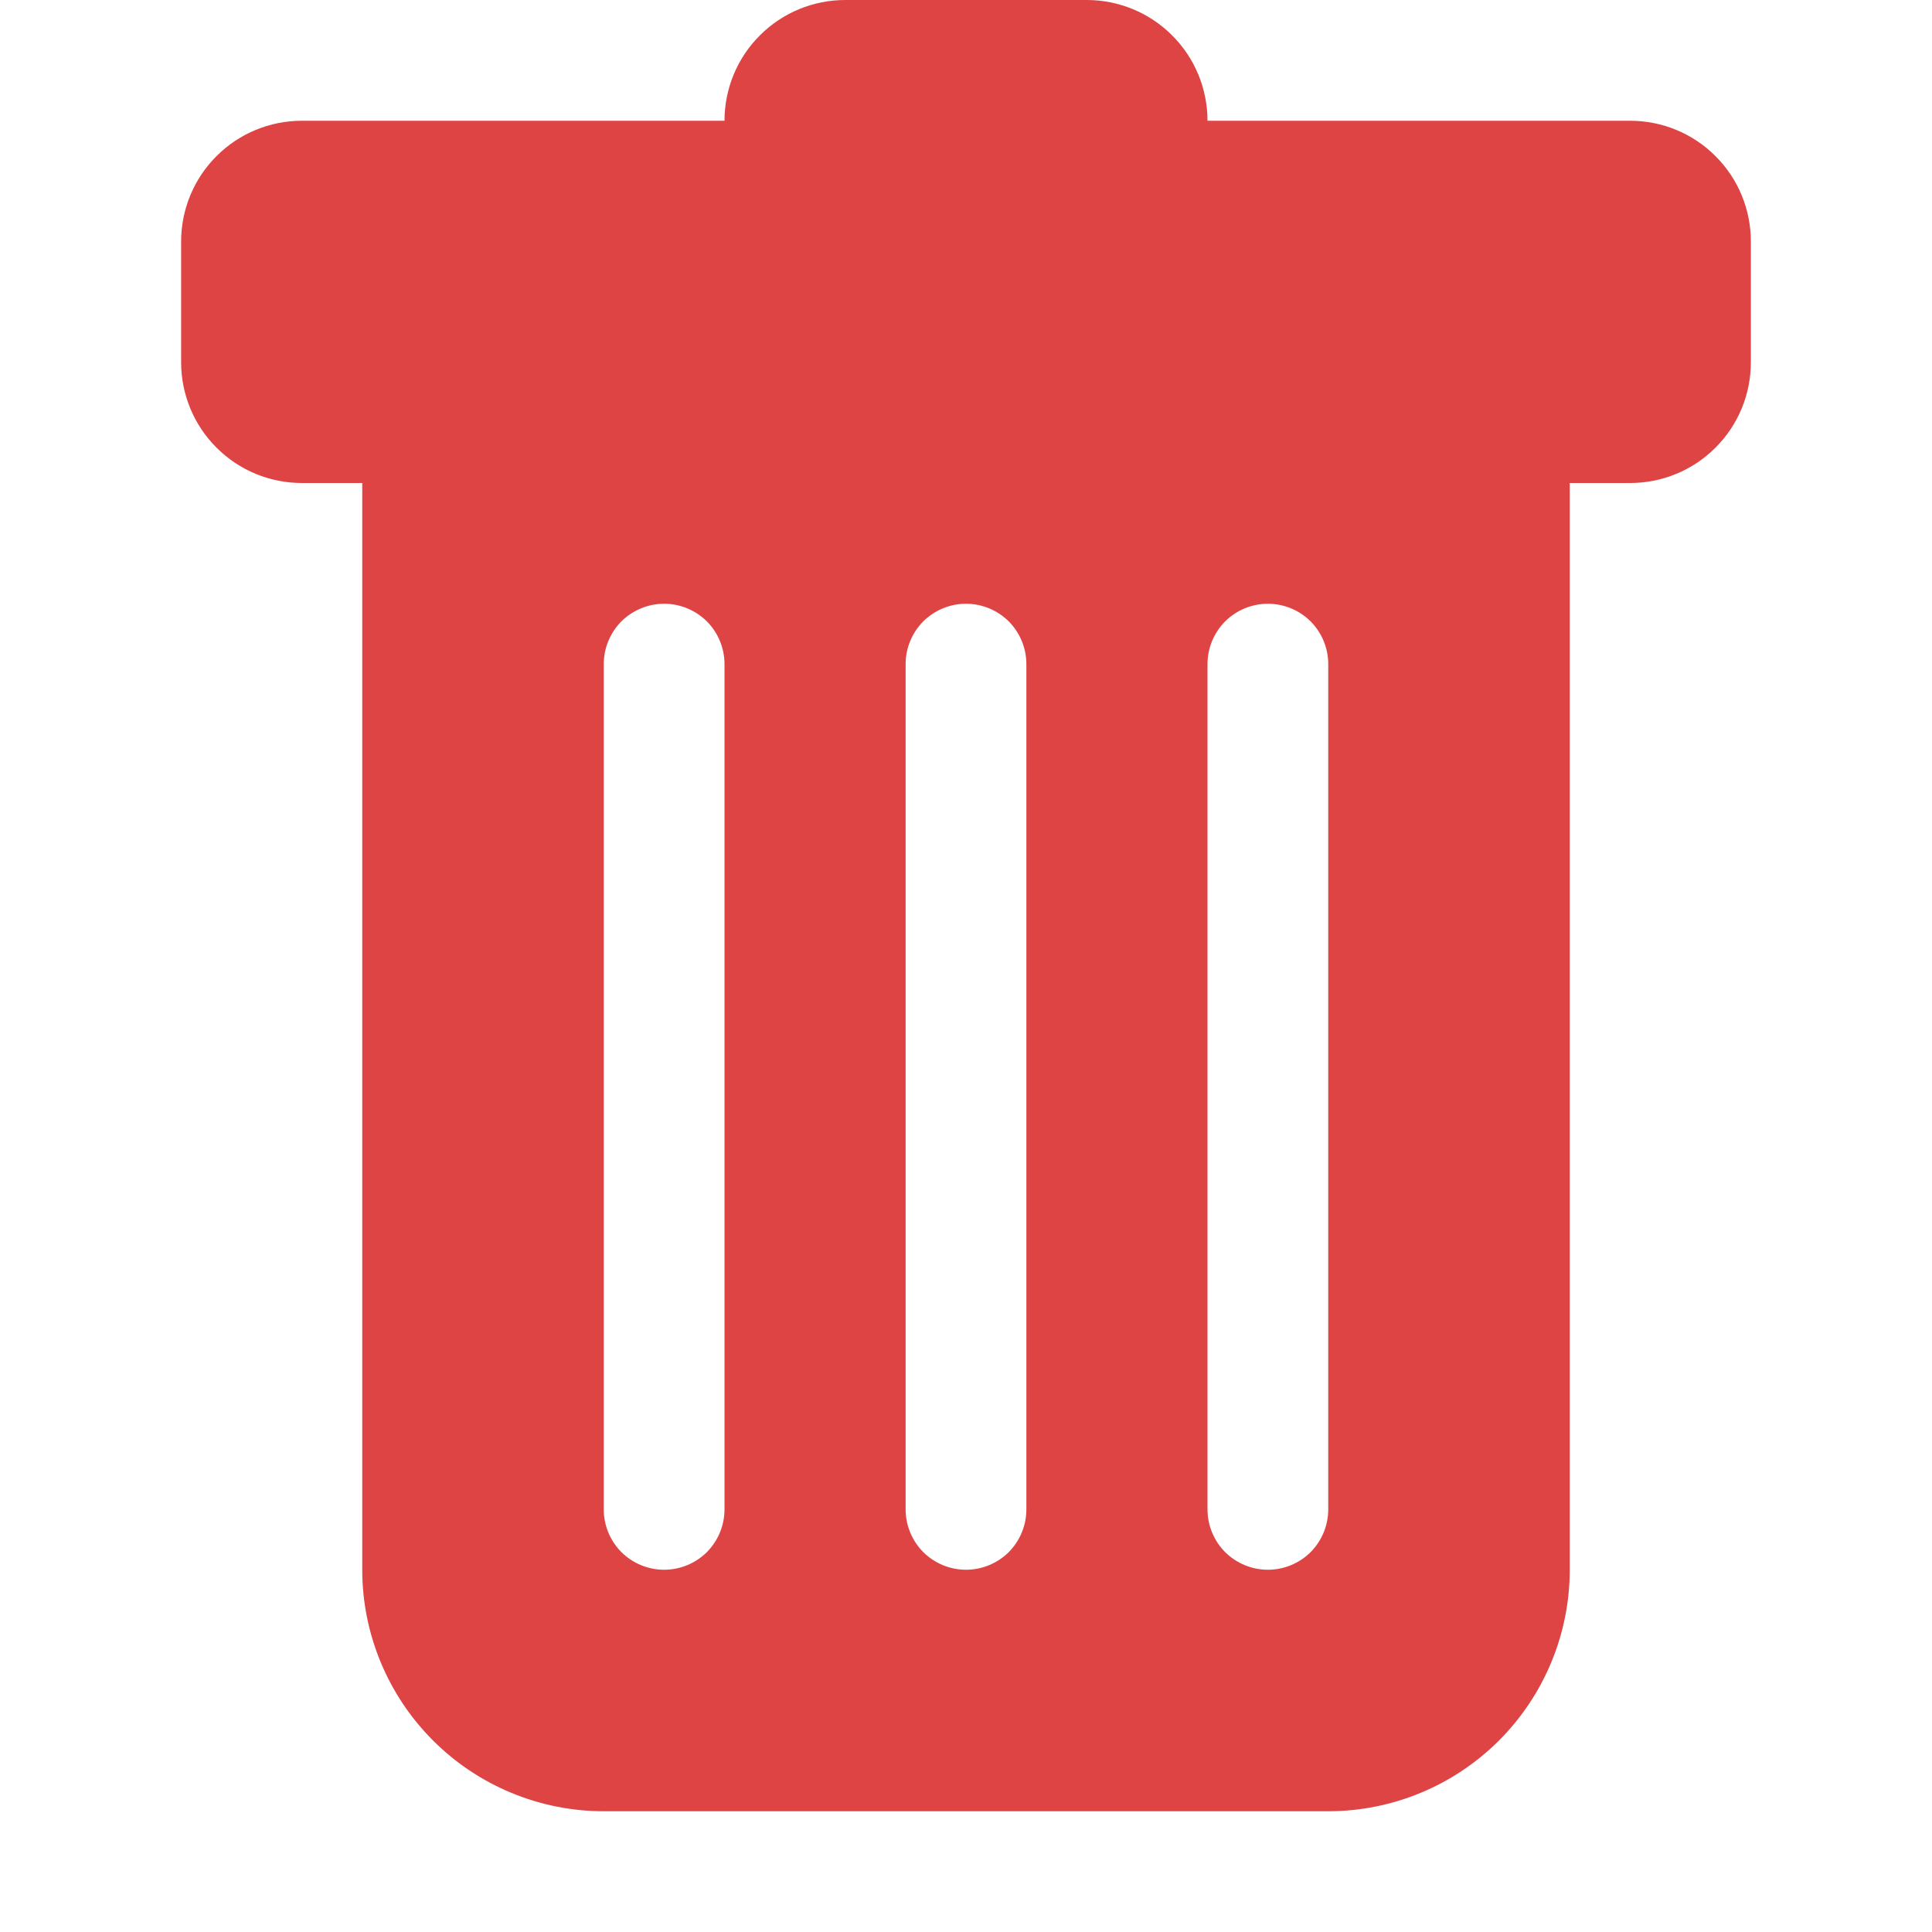 <svg width="16" height="16" viewBox="0 0 16 16" fill="none" xmlns="http://www.w3.org/2000/svg">
<g id="TrashFill" clip-path="url(#clip0_3704_303)">
<path id="Vector" d="M2.5 1C2.235 1 1.98 1.105 1.793 1.293C1.605 1.48 1.5 1.735 1.5 2V3C1.5 3.265 1.605 3.52 1.793 3.707C1.98 3.895 2.235 4 2.5 4H3V13C3 13.53 3.211 14.039 3.586 14.414C3.961 14.789 4.47 15 5 15H11C11.53 15 12.039 14.789 12.414 14.414C12.789 14.039 13 13.53 13 13V4H13.5C13.765 4 14.02 3.895 14.207 3.707C14.395 3.52 14.5 3.265 14.5 3V2C14.5 1.735 14.395 1.48 14.207 1.293C14.02 1.105 13.765 1 13.5 1H10C10 0.735 9.895 0.48 9.707 0.293C9.52 0.105 9.265 0 9 0L7 0C6.735 0 6.48 0.105 6.293 0.293C6.105 0.48 6 0.735 6 1H2.5ZM5.5 5C5.633 5 5.76 5.053 5.854 5.146C5.947 5.24 6 5.367 6 5.5V12.5C6 12.633 5.947 12.76 5.854 12.854C5.76 12.947 5.633 13 5.5 13C5.367 13 5.24 12.947 5.146 12.854C5.053 12.76 5 12.633 5 12.5V5.5C5 5.367 5.053 5.24 5.146 5.146C5.24 5.053 5.367 5 5.5 5ZM8 5C8.133 5 8.26 5.053 8.354 5.146C8.447 5.24 8.5 5.367 8.5 5.5V12.5C8.5 12.633 8.447 12.76 8.354 12.854C8.26 12.947 8.133 13 8 13C7.867 13 7.74 12.947 7.646 12.854C7.553 12.76 7.5 12.633 7.5 12.5V5.5C7.5 5.367 7.553 5.24 7.646 5.146C7.74 5.053 7.867 5 8 5ZM11 5.5V12.5C11 12.633 10.947 12.76 10.854 12.854C10.76 12.947 10.633 13 10.5 13C10.367 13 10.24 12.947 10.146 12.854C10.053 12.76 10 12.633 10 12.5V5.5C10 5.367 10.053 5.24 10.146 5.146C10.24 5.053 10.367 5 10.5 5C10.633 5 10.76 5.053 10.854 5.146C10.947 5.24 11 5.367 11 5.5Z" fill="#DF4444"/>
</g>
<defs>
<clipPath id="clip0_3704_303">
<rect width="16" height="16" fill="white"/>
</clipPath>
</defs>
</svg>

